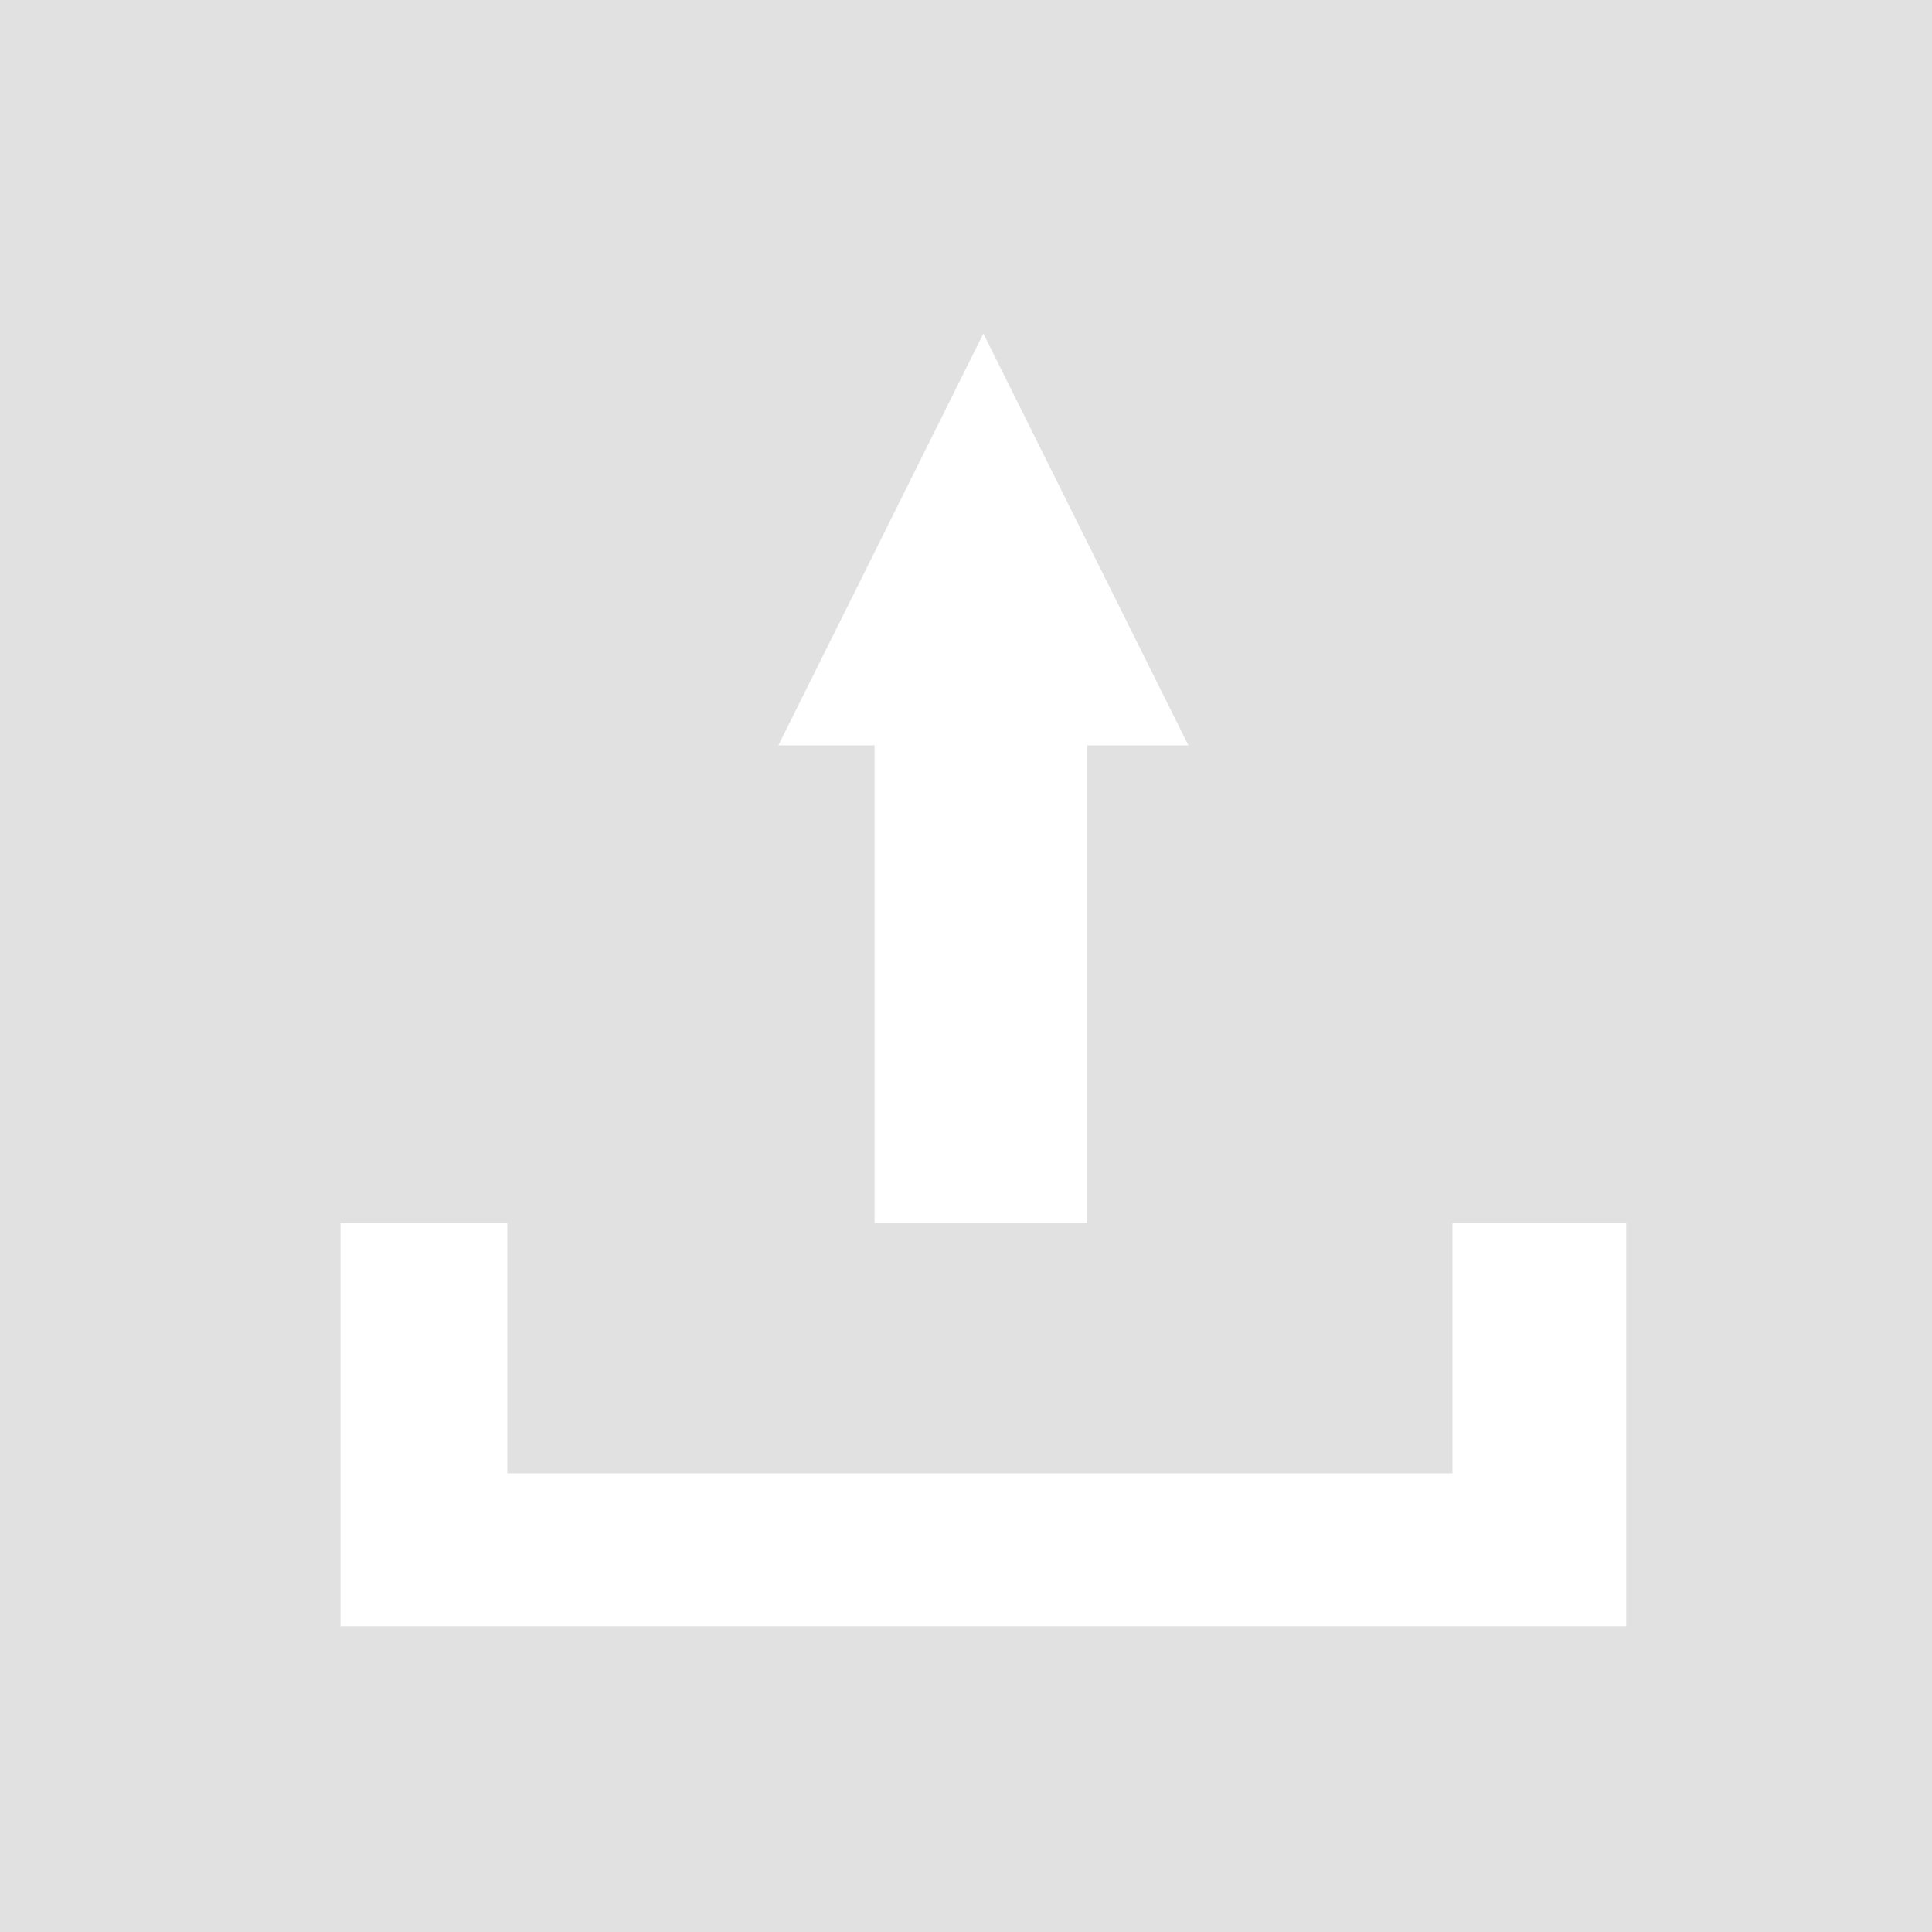 <?xml version="1.0" encoding="UTF-8" standalone="no"?>
<svg width="278px" height="278px" viewBox="0 0 278 278" version="1.1" xmlns="http://www.w3.org/2000/svg" xmlns:xlink="http://www.w3.org/1999/xlink">
    <!-- Generator: Sketch 3.7.2 (28276) - http://www.bohemiancoding.com/sketch -->
    <title>Group</title>
    <desc>Created with Sketch.</desc>
    <defs></defs>
    <g id="Page-1" stroke="none" stroke-width="1" fill="none" fill-rule="evenodd">
        <g id="Group">
            <rect id="Rectangle-1" fill="#E1E1E1" x="0" y="0" width="278" height="278"></rect>
            <path d="M156.432,107.246 L171,107.246 L141.5,48 L112,107.246 L125.84,107.246 L125.84,176 L156.432,176 L156.432,107.246 Z M73,176 L49,176 L49,234 L234,234 L234,176 L209,176 L209,212 L73,212 L73,176 Z" id="Combined-Shape" fill="#FFFFFF"></path>
        </g>
    </g>
</svg>
